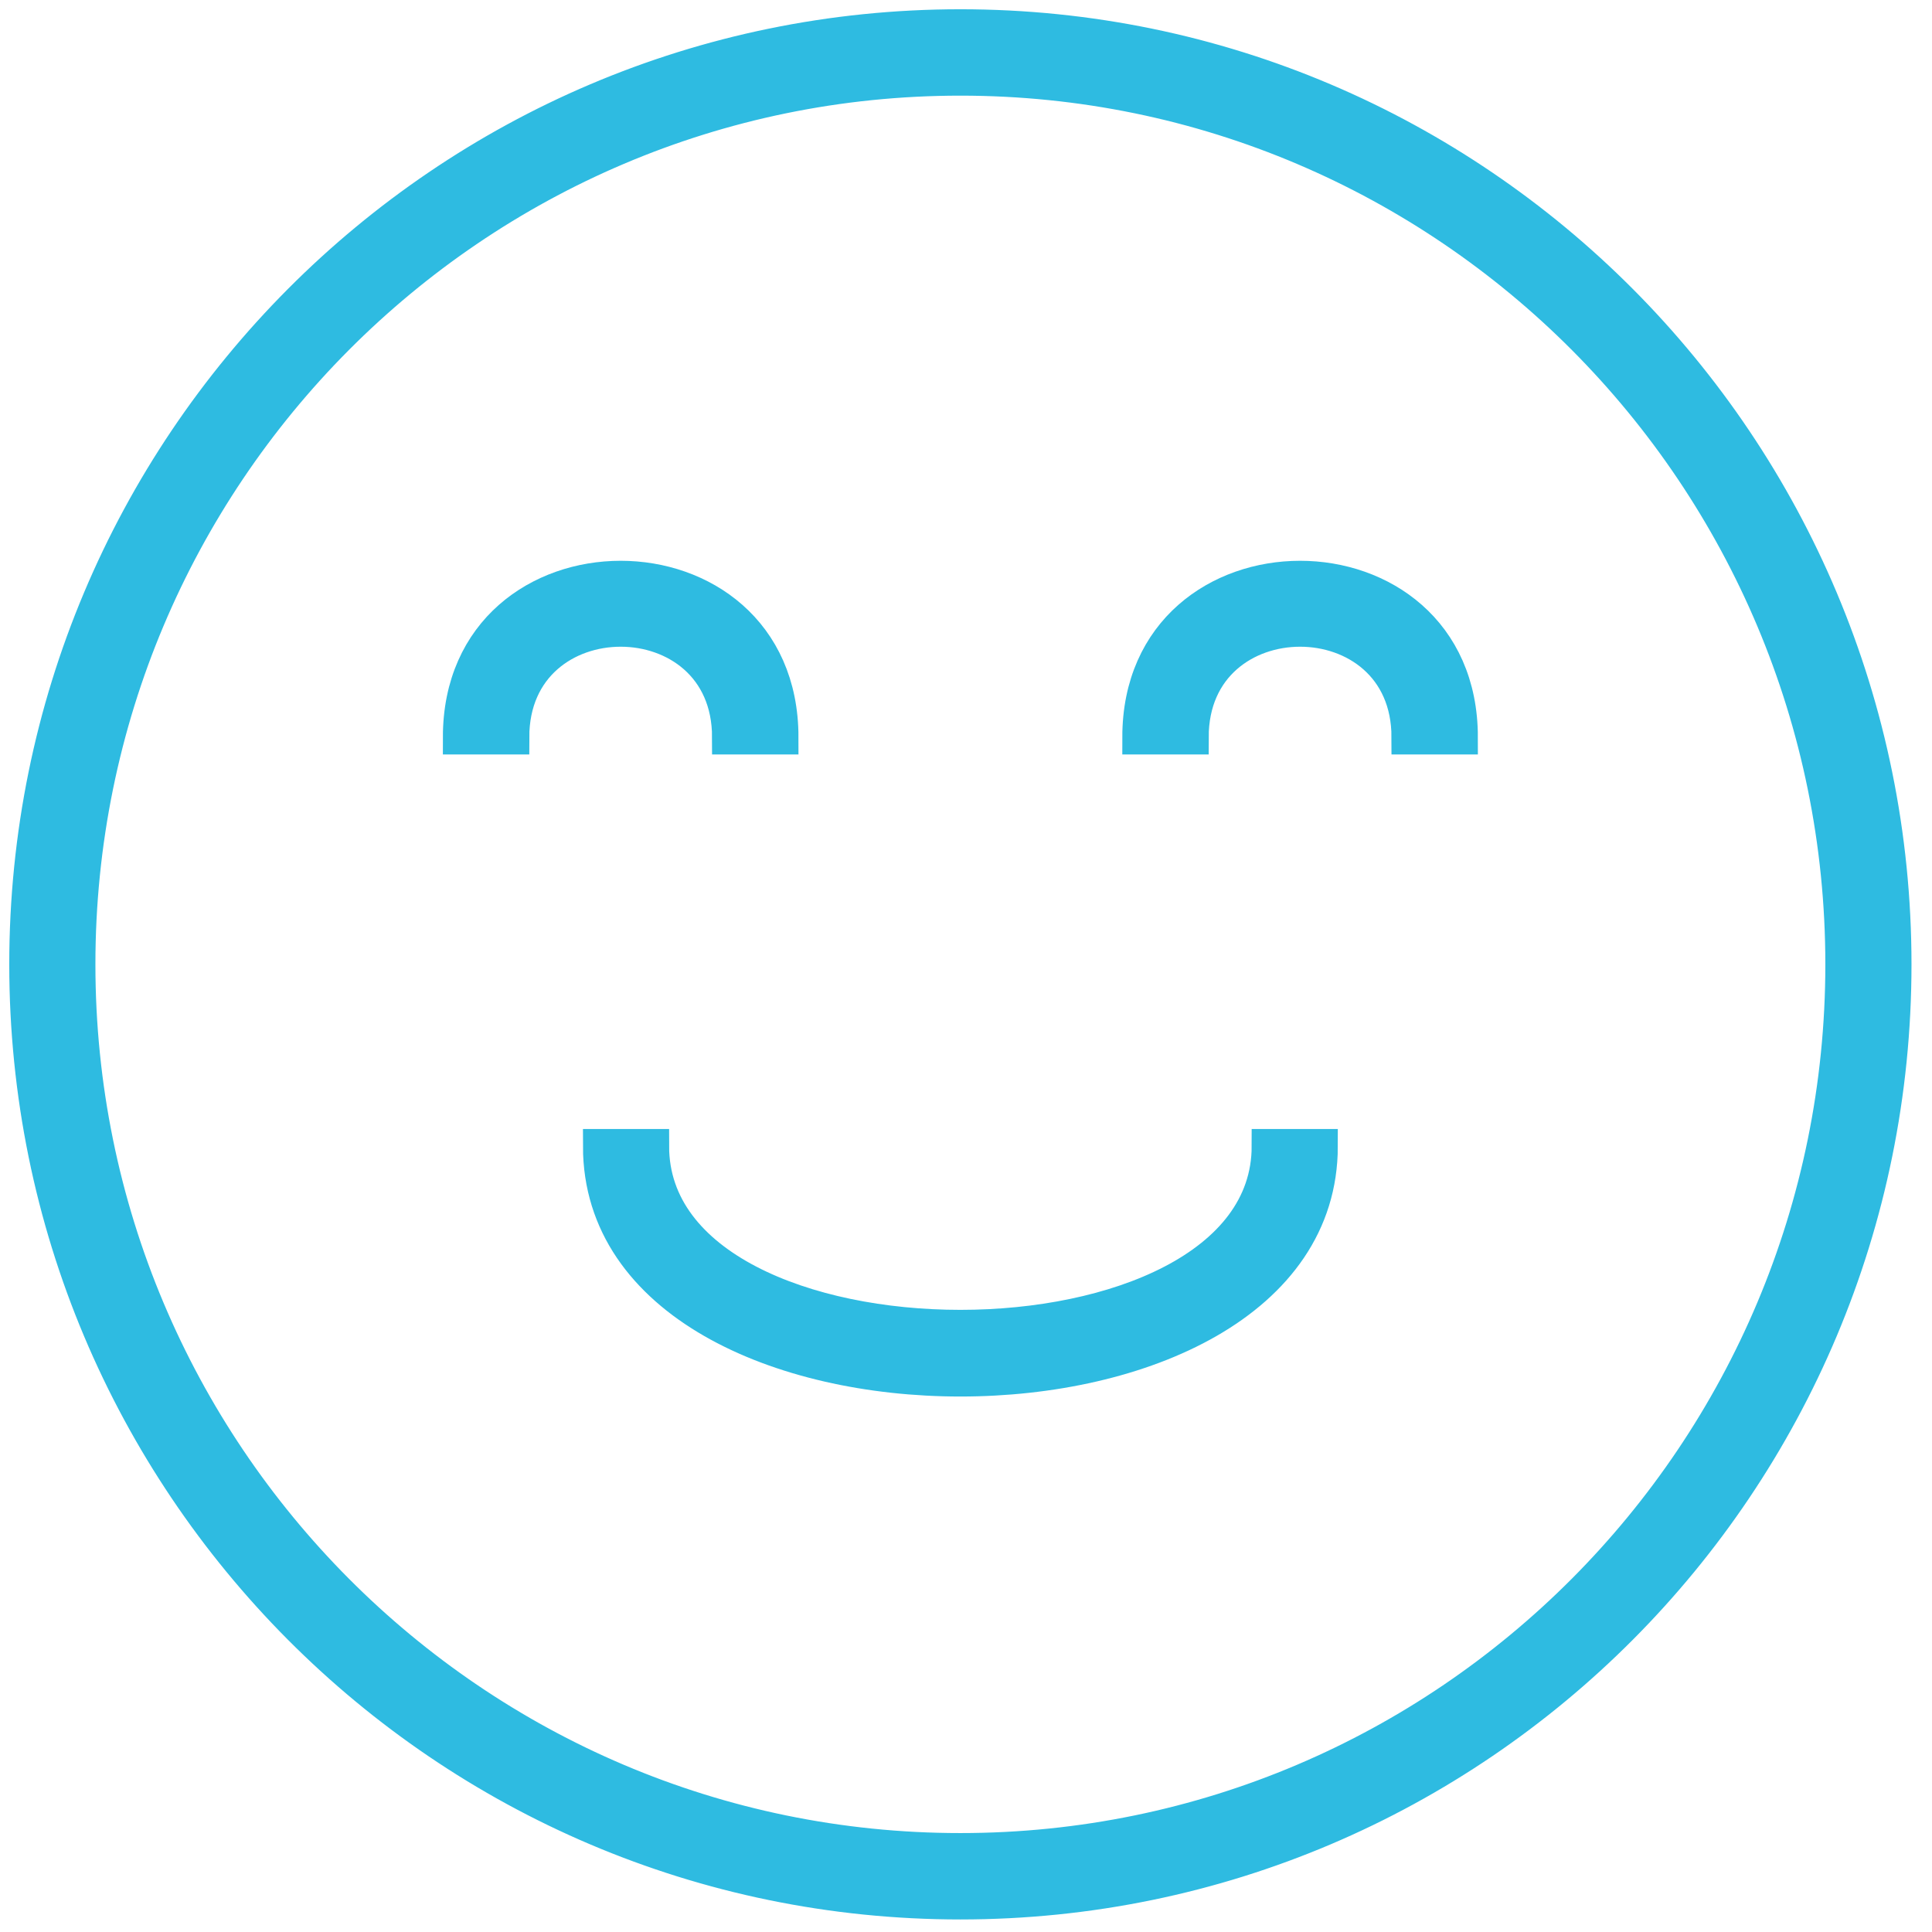 <svg width="73" height="73" viewBox="0 0 73 73" fill="none" xmlns="http://www.w3.org/2000/svg">
<path d="M36.288 1C55.774 1 71.575 16.869 71.575 36.438C71.575 56.007 55.774 71.876 36.288 71.876C16.801 71.876 1 56.007 1 36.438C1 16.869 16.801 1 36.288 1ZM36.288 2.964C17.882 2.964 2.955 17.954 2.955 36.438C2.955 54.921 17.882 69.912 36.288 69.912C54.693 69.912 69.62 54.921 69.62 36.438C69.62 17.954 54.693 2.964 36.288 2.964Z" fill="#2EBBE1" stroke="#2EBBE1" stroke-width="1.3"/>
<path d="M22.677 43.31C22.677 55.053 49.899 55.053 49.899 43.31H47.944C47.944 52.42 24.632 52.42 24.632 43.31H22.677Z" fill="#2EBBE1" stroke="#2EBBE1" stroke-width="1.3"/>
<path d="M43.056 27.857C43.056 19.833 55.191 19.833 55.191 27.857H53.227C53.227 22.429 45.02 22.429 45.02 27.857H43.056Z" fill="#2EBBE1" stroke="#2EBBE1" stroke-width="1.3"/>
<path d="M17.384 27.857C17.384 19.833 29.52 19.833 29.52 27.857H27.555C27.555 22.429 19.349 22.429 19.349 27.857H17.384Z" fill="#2EBBE1" stroke="#2EBBE1" stroke-width="1.3"/>
</svg>
